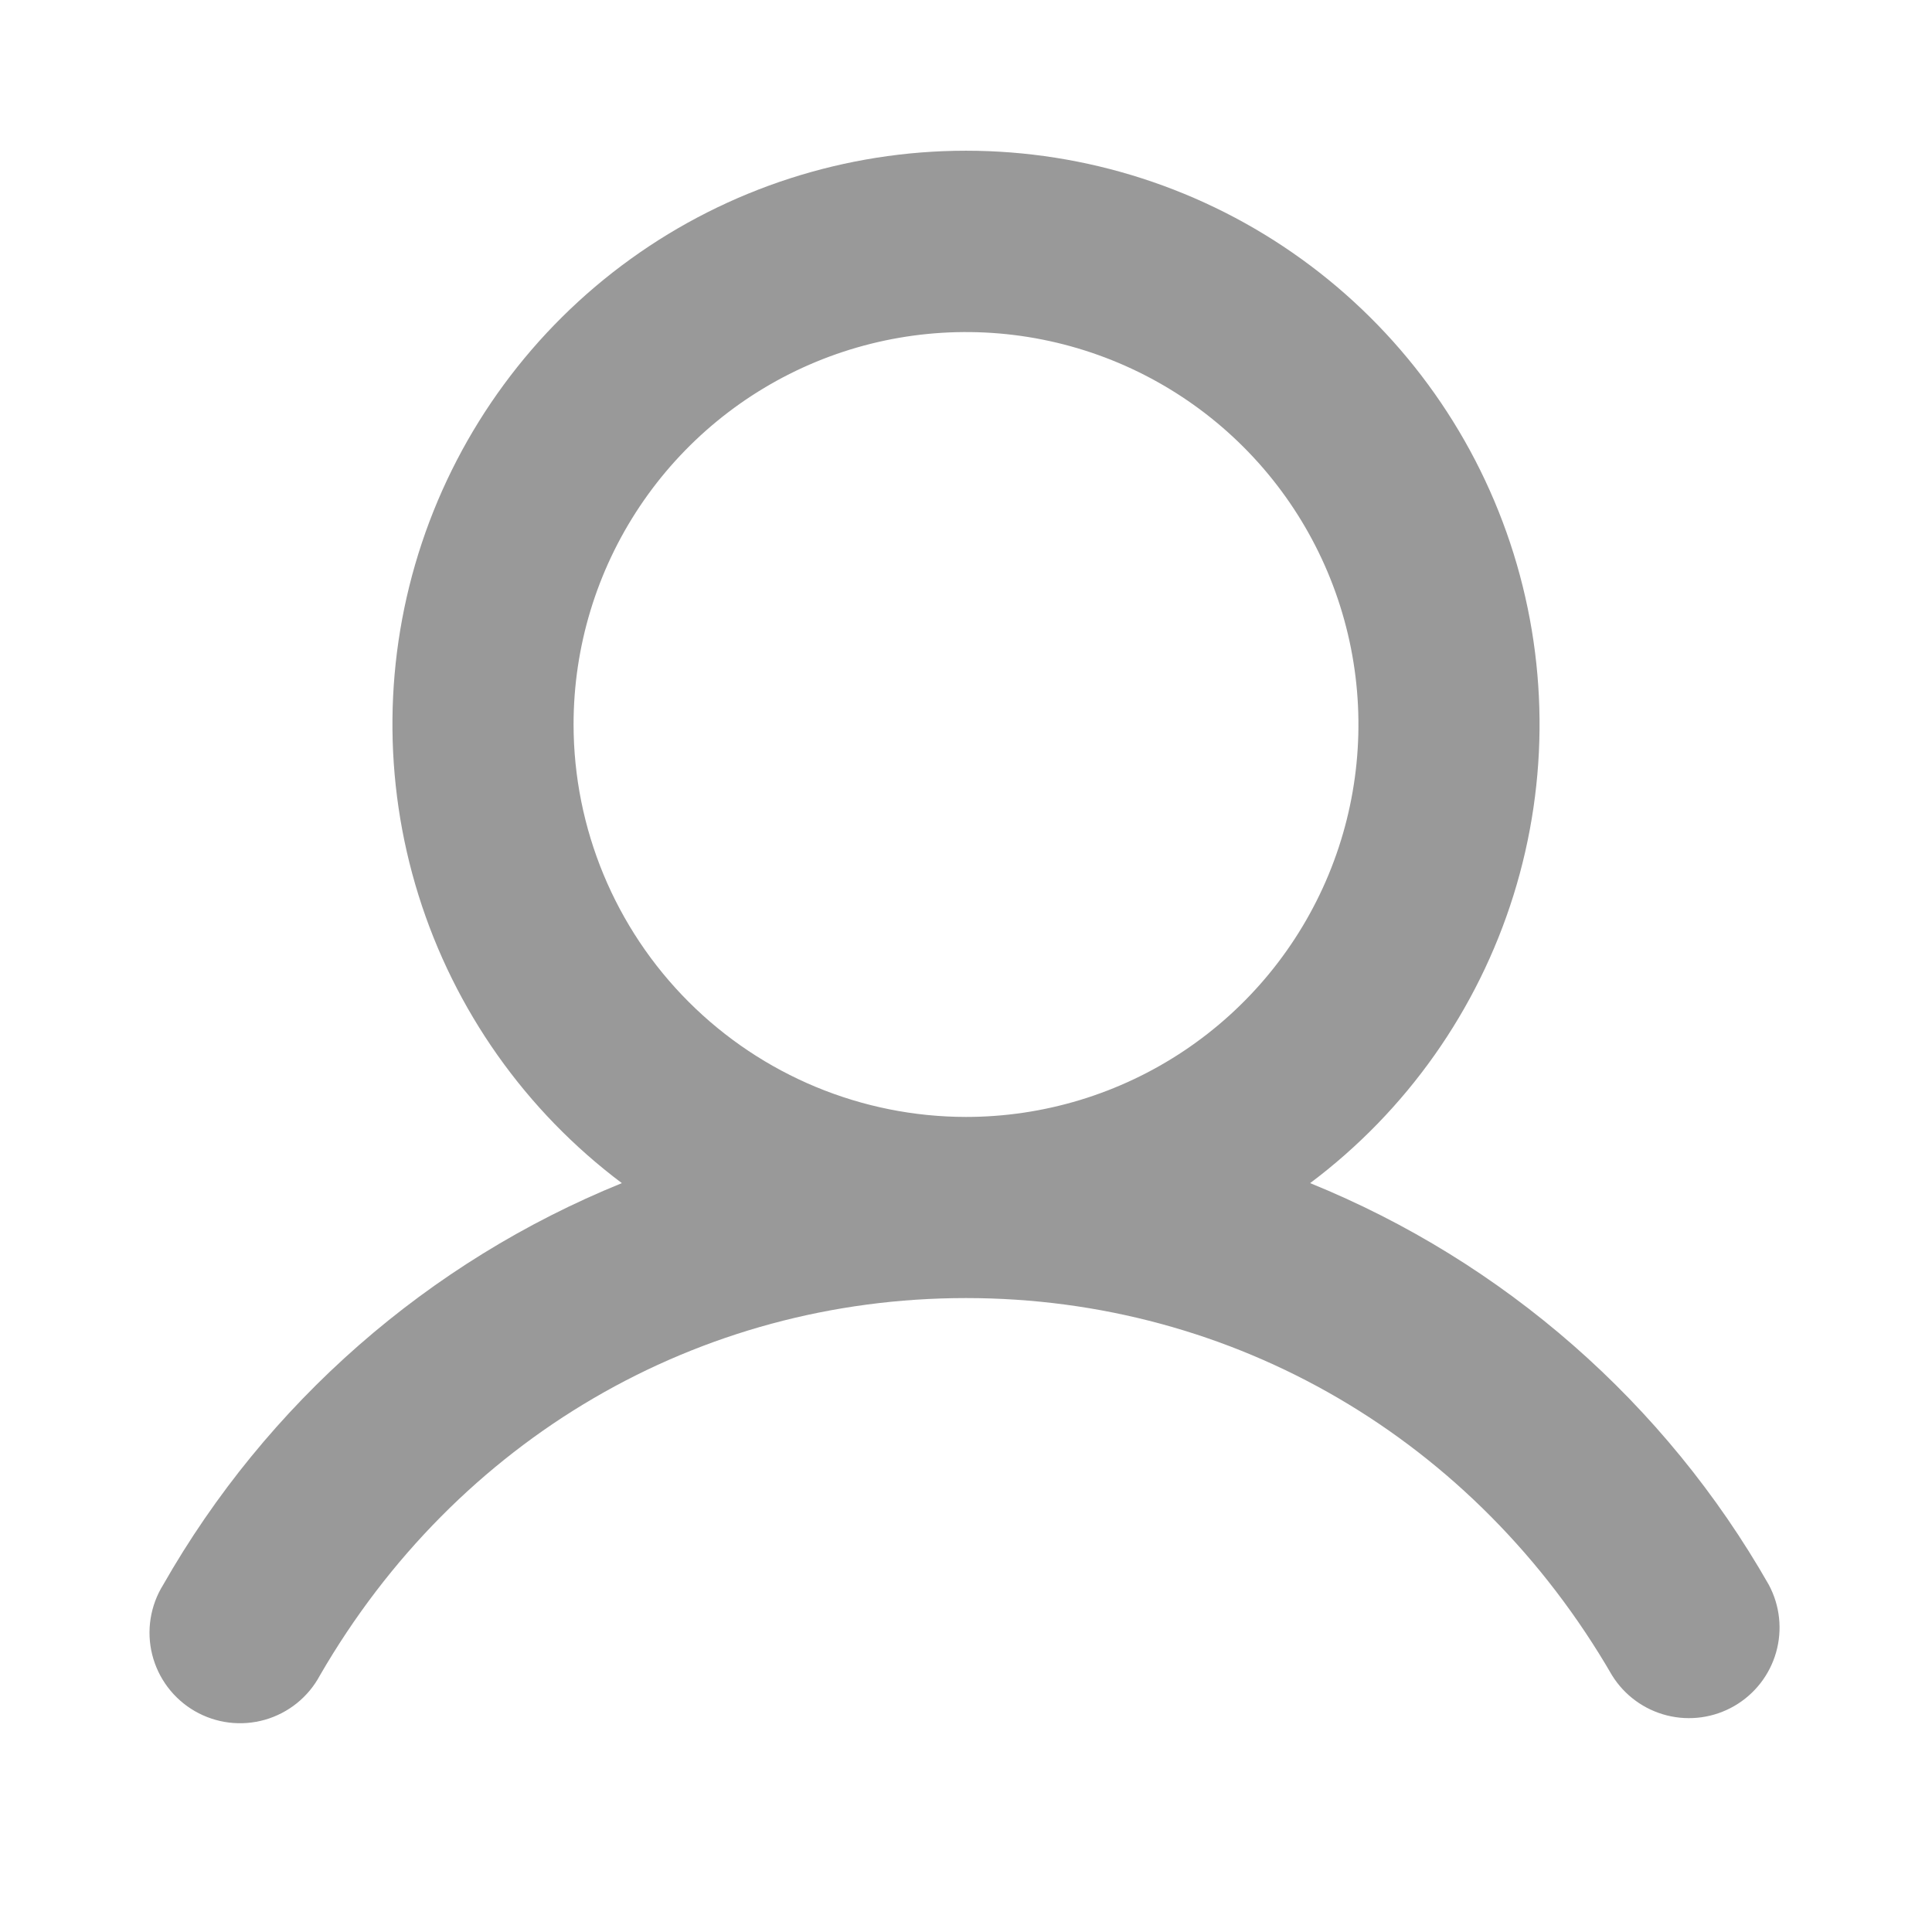 <svg width="120" height="120" viewBox="0 0 120 120" fill="none" xmlns="http://www.w3.org/2000/svg">
<g opacity="0.4">
<path d="M109.866 98.438C103.439 87.158 93.404 78.369 81.375 73.486C87.357 69 91.775 62.745 94.005 55.608C96.234 48.471 96.161 40.814 93.797 33.72C91.433 26.627 86.896 20.457 80.831 16.085C74.765 11.713 67.477 9.361 60 9.361C52.523 9.361 45.236 11.713 39.17 16.085C33.104 20.457 28.568 26.627 26.203 33.72C23.839 40.814 23.766 48.471 25.996 55.608C28.225 62.745 32.644 69 38.625 73.486C26.597 78.369 16.561 87.158 10.134 98.438C9.736 99.078 9.471 99.792 9.354 100.537C9.237 101.282 9.271 102.042 9.454 102.774C9.638 103.505 9.966 104.193 10.42 104.795C10.874 105.397 11.444 105.901 12.097 106.279C12.75 106.656 13.472 106.898 14.22 106.991C14.969 107.083 15.728 107.024 16.453 106.818C17.178 106.611 17.855 106.26 18.442 105.787C19.029 105.314 19.515 104.727 19.87 104.063C28.364 89.381 43.364 80.625 60 80.625C76.636 80.625 91.636 89.386 100.13 104.063C100.901 105.303 102.124 106.194 103.541 106.549C104.957 106.903 106.456 106.693 107.72 105.962C108.985 105.232 109.916 104.038 110.316 102.634C110.716 101.23 110.555 99.725 109.866 98.438ZM35.625 45C35.625 40.179 37.055 35.466 39.733 31.458C42.411 27.45 46.218 24.325 50.672 22.48C55.126 20.636 60.027 20.153 64.755 21.093C69.484 22.034 73.827 24.355 77.236 27.764C80.645 31.173 82.966 35.516 83.907 40.245C84.847 44.973 84.365 49.874 82.52 54.328C80.675 58.782 77.551 62.589 73.542 65.267C69.534 67.945 64.821 69.375 60 69.375C53.538 69.368 47.342 66.797 42.773 62.227C38.203 57.658 35.633 51.462 35.625 45Z" fill="black"/>
</g>
</svg>
